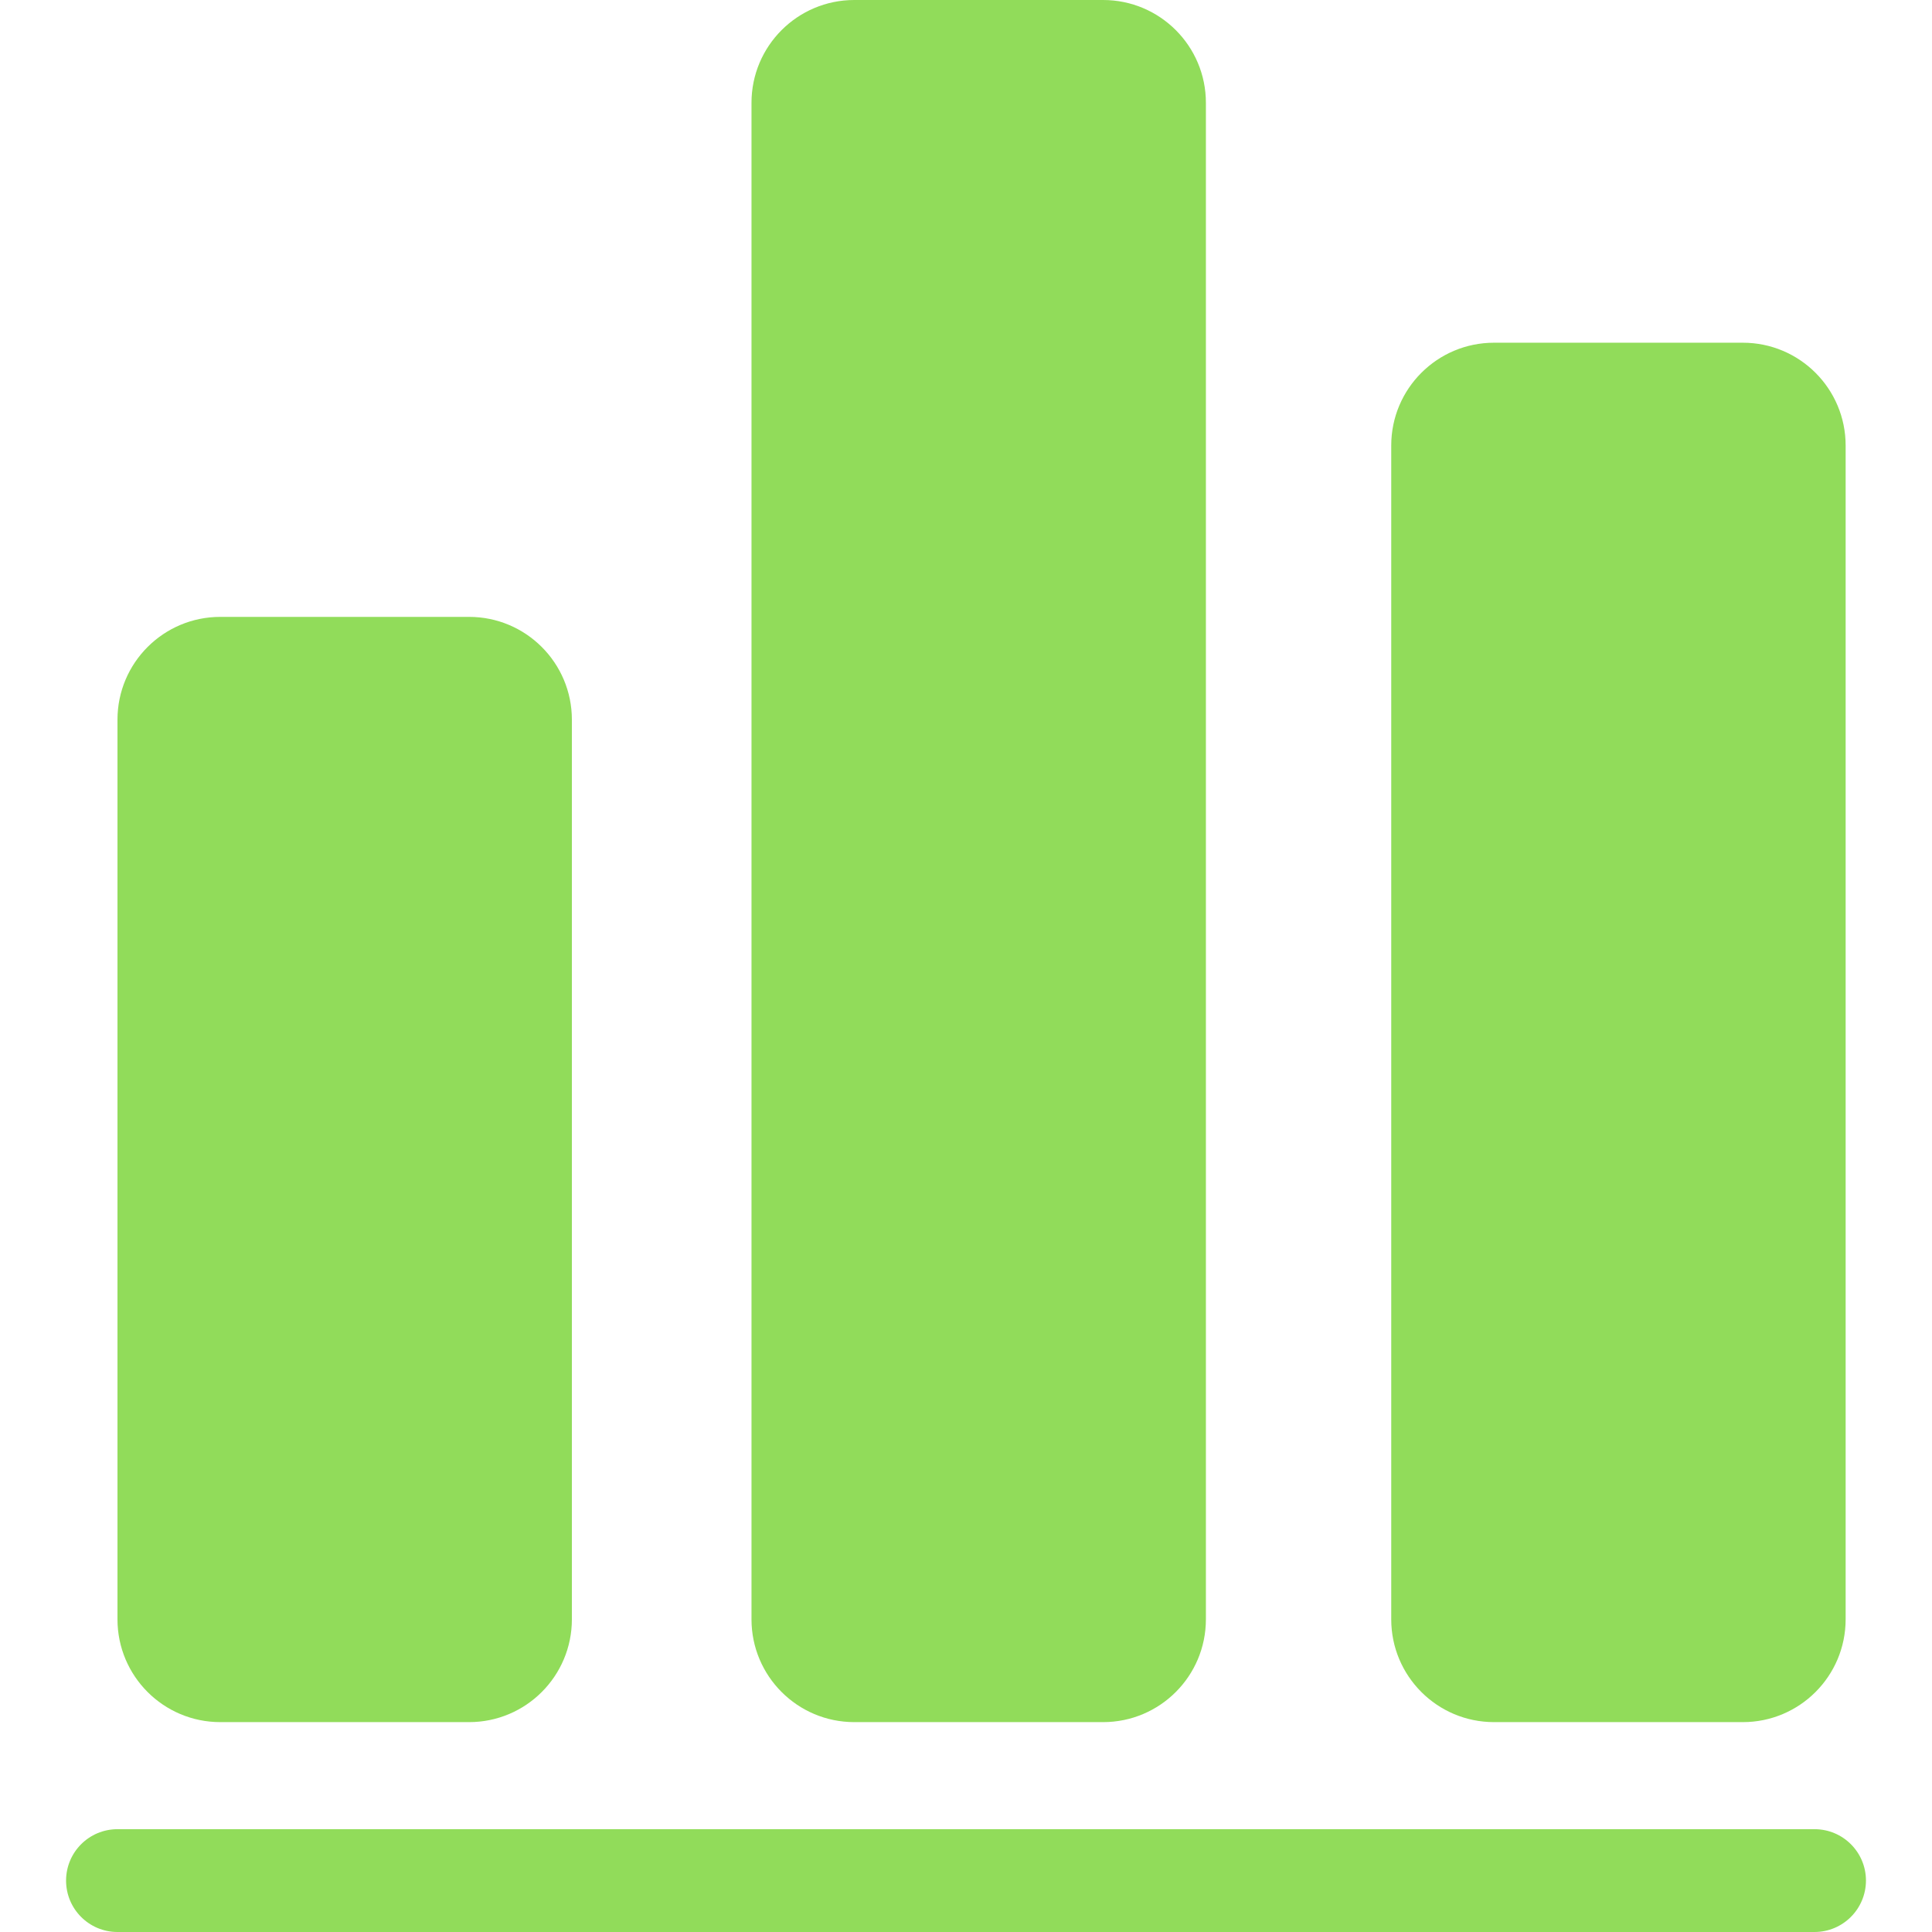 <?xml version="1.0" encoding="iso-8859-1"?>
<!-- Generator: Adobe Illustrator 16.0.0, SVG Export Plug-In . SVG Version: 6.00 Build 0)  -->
<!DOCTYPE svg PUBLIC "-//W3C//DTD SVG 1.1//EN" "http://www.w3.org/Graphics/SVG/1.1/DTD/svg11.dtd">
<svg xmlns="http://www.w3.org/2000/svg" xmlns:xlink="http://www.w3.org/1999/xlink" version="1.1" id="Capa_1" x="0px" y="0px" width="512px" height="512px" viewBox="0 0 56.374 56.374" style="enable-background:new 0 0 56.374 56.374;" xml:space="preserve">
<g>
	<path d="M13.687,50.25H6.428c-1.657,0-3-1.343-3-3V21c0-1.657,1.343-3,3-3h7.259c1.657,0,3,1.343,3,3v26.25   C16.687,48.907,15.344,50.25,13.687,50.25z" fill="#91DC5A"/>
	<path d="M32.187,50.25h-7.259c-1.657,0-3-1.343-3-3V3c0-1.657,1.343-3,3-3h7.259c1.657,0,3,1.343,3,3v44.25   C35.187,48.907,33.844,50.25,32.187,50.25z" fill="#91DC5A"/>
	<path d="M50.854,50.25h-7.259c-1.657,0-3-1.343-3-3V13c0-1.657,1.343-3,3-3h7.259c1.657,0,3,1.343,3,3v34.25   C53.854,48.907,52.511,50.25,50.854,50.25z" fill="#91DC5A"/>
	<g>
		<path d="M52.945,56.374H3.428c-0.829,0-1.5-0.671-1.5-1.5s0.671-1.5,1.5-1.5h49.519c0.829,0,1.5,0.671,1.5,1.5    C54.445,55.703,53.774,56.374,52.945,56.374z" fill="#91DC5A"/>
	</g>
</g>
<g>
</g>
<g>
</g>
<g>
</g>
<g>
</g>
<g>
</g>
<g>
</g>
<g>
</g>
<g>
</g>
<g>
</g>
<g>
</g>
<g>
</g>
<g>
</g>
<g>
</g>
<g>
</g>
<g>
</g>
</svg>
